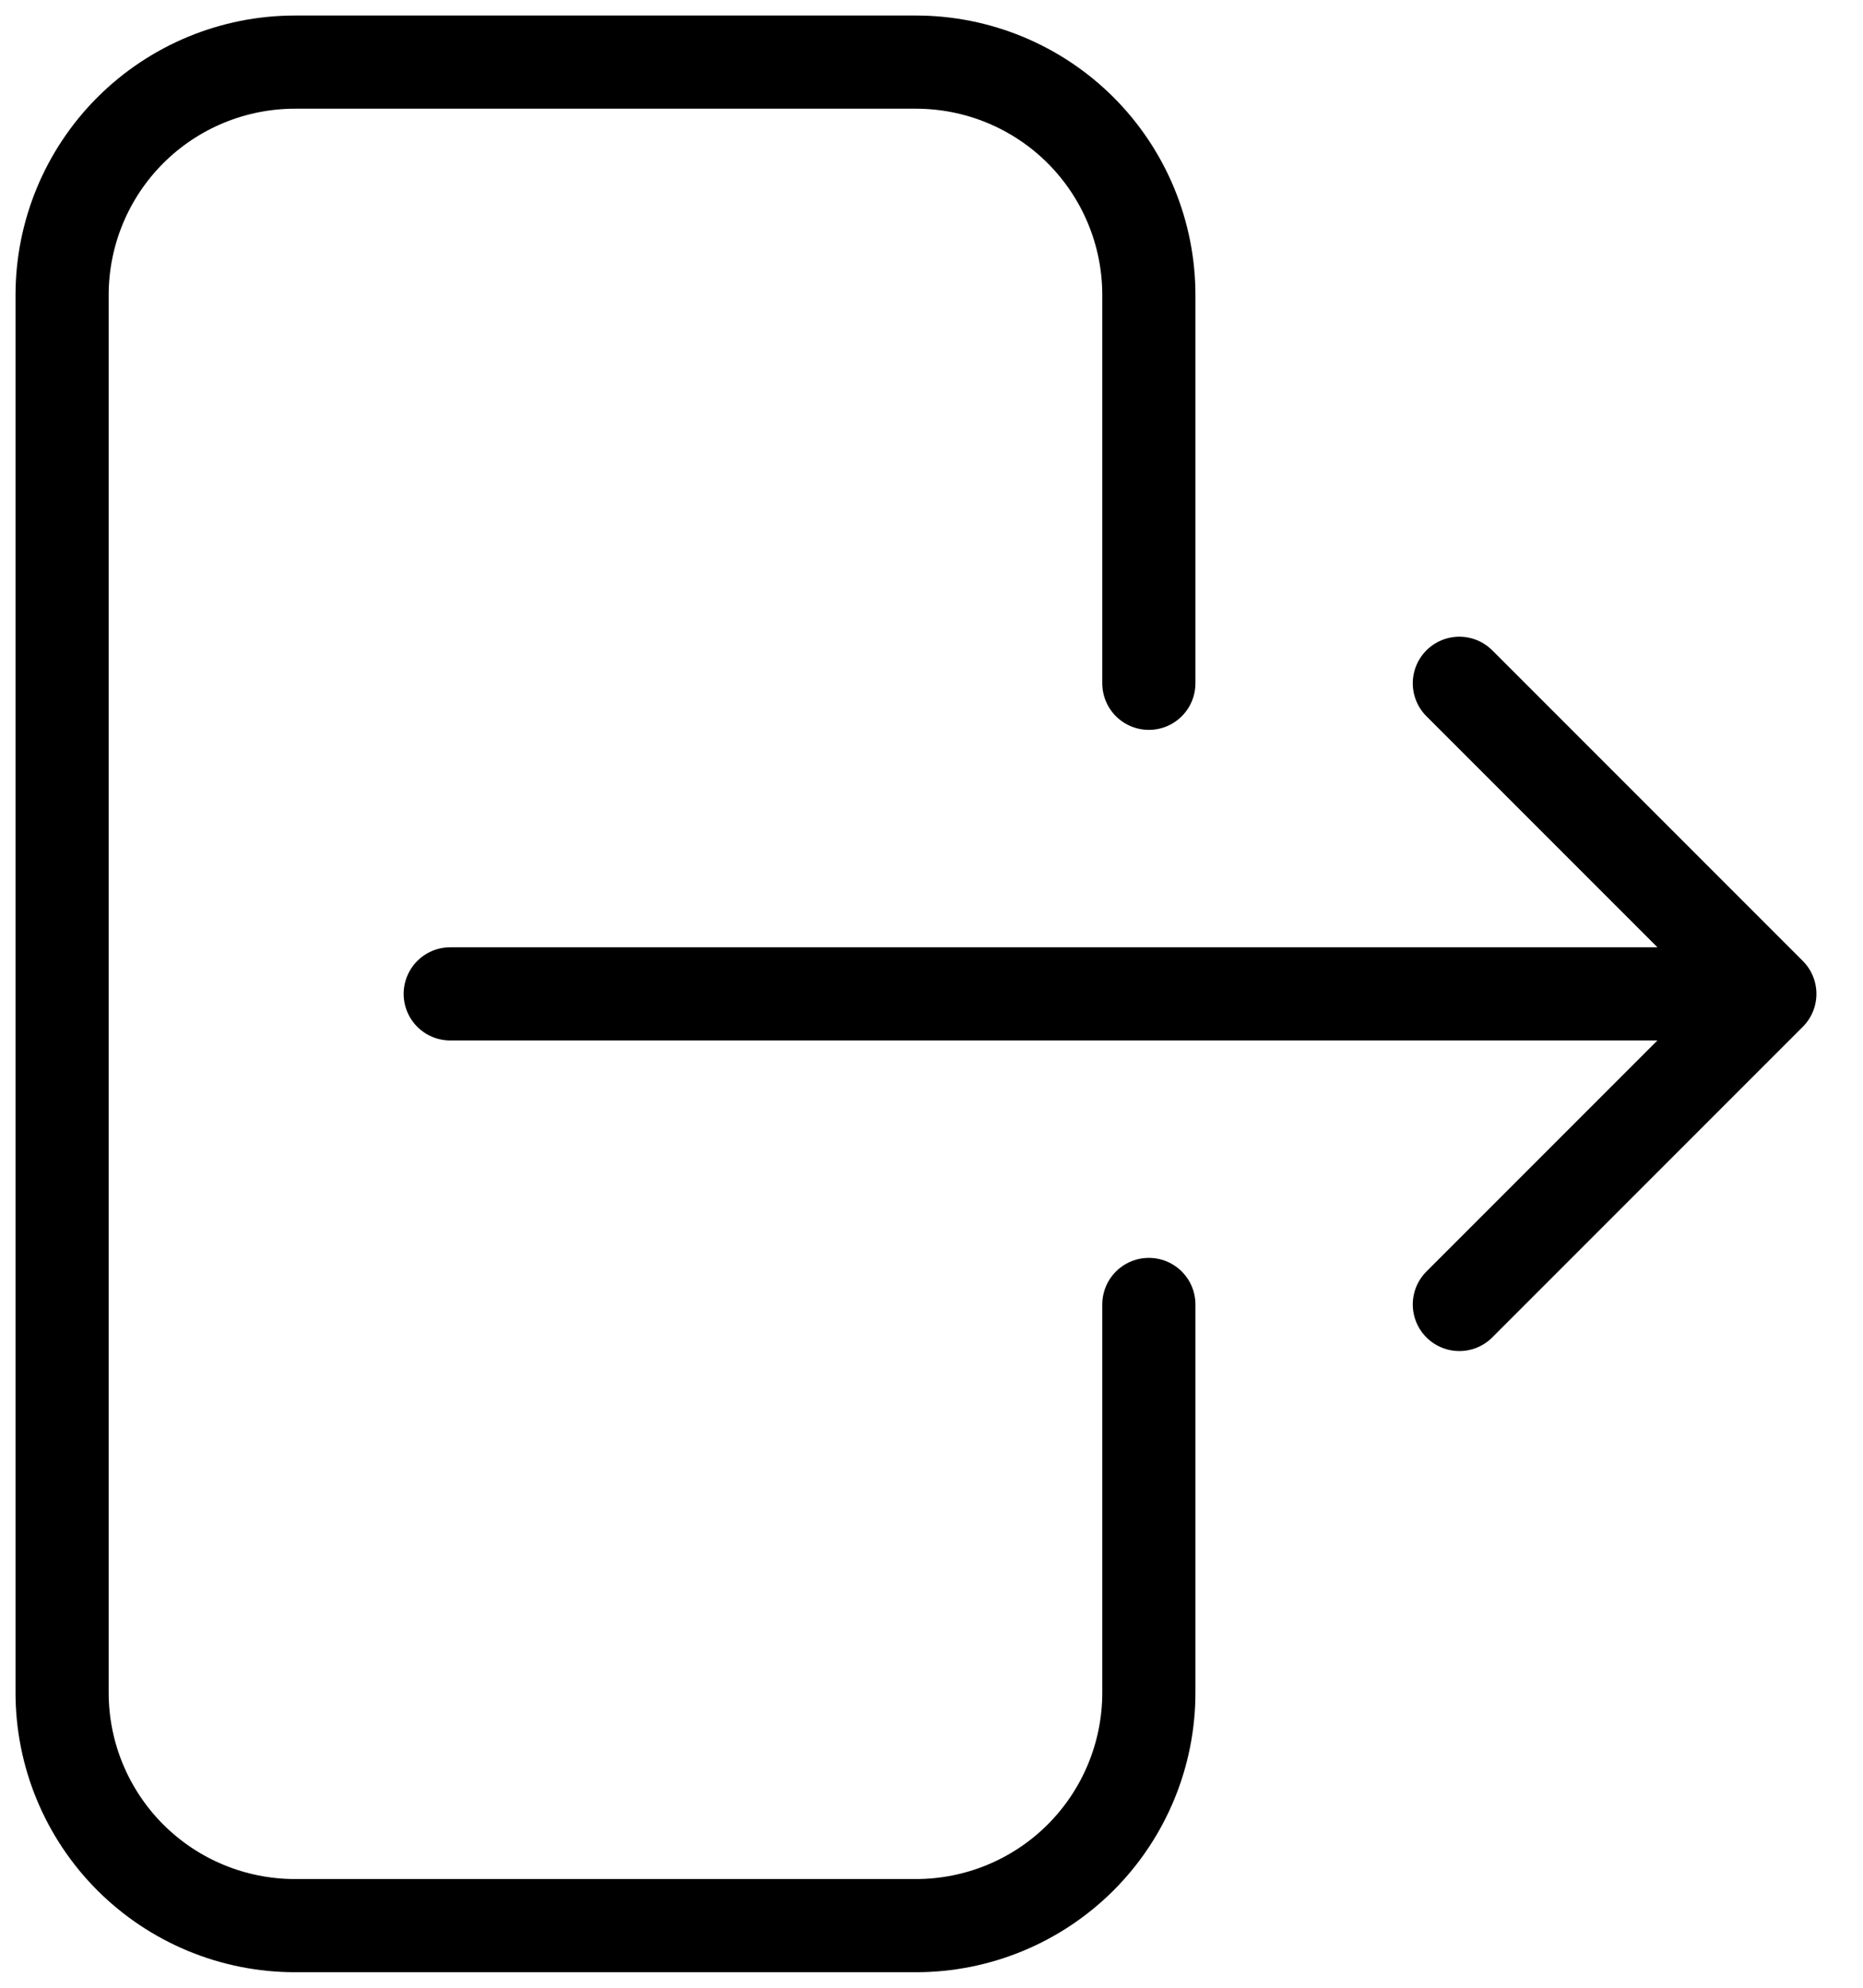 <svg width="30" height="32" viewBox="0 0 30 32" fill="none" xmlns="http://www.w3.org/2000/svg">
<path d="M18.5 11V4.75C18.5 3.755 18.105 2.802 17.402 2.098C16.698 1.395 15.745 1 14.75 1H4.75C3.755 1 2.802 1.395 2.098 2.098C1.395 2.802 1 3.755 1 4.75V27.25C1 28.245 1.395 29.198 2.098 29.902C2.802 30.605 3.755 31 4.75 31H14.75C15.745 31 16.698 30.605 17.402 29.902C18.105 29.198 18.5 28.245 18.5 27.25V21M23.5 21L28.5 16M28.5 16L23.5 11M28.5 16H7.25" stroke="black" stroke-width="1.5" stroke-linecap="round" stroke-linejoin="round"/>
</svg>
